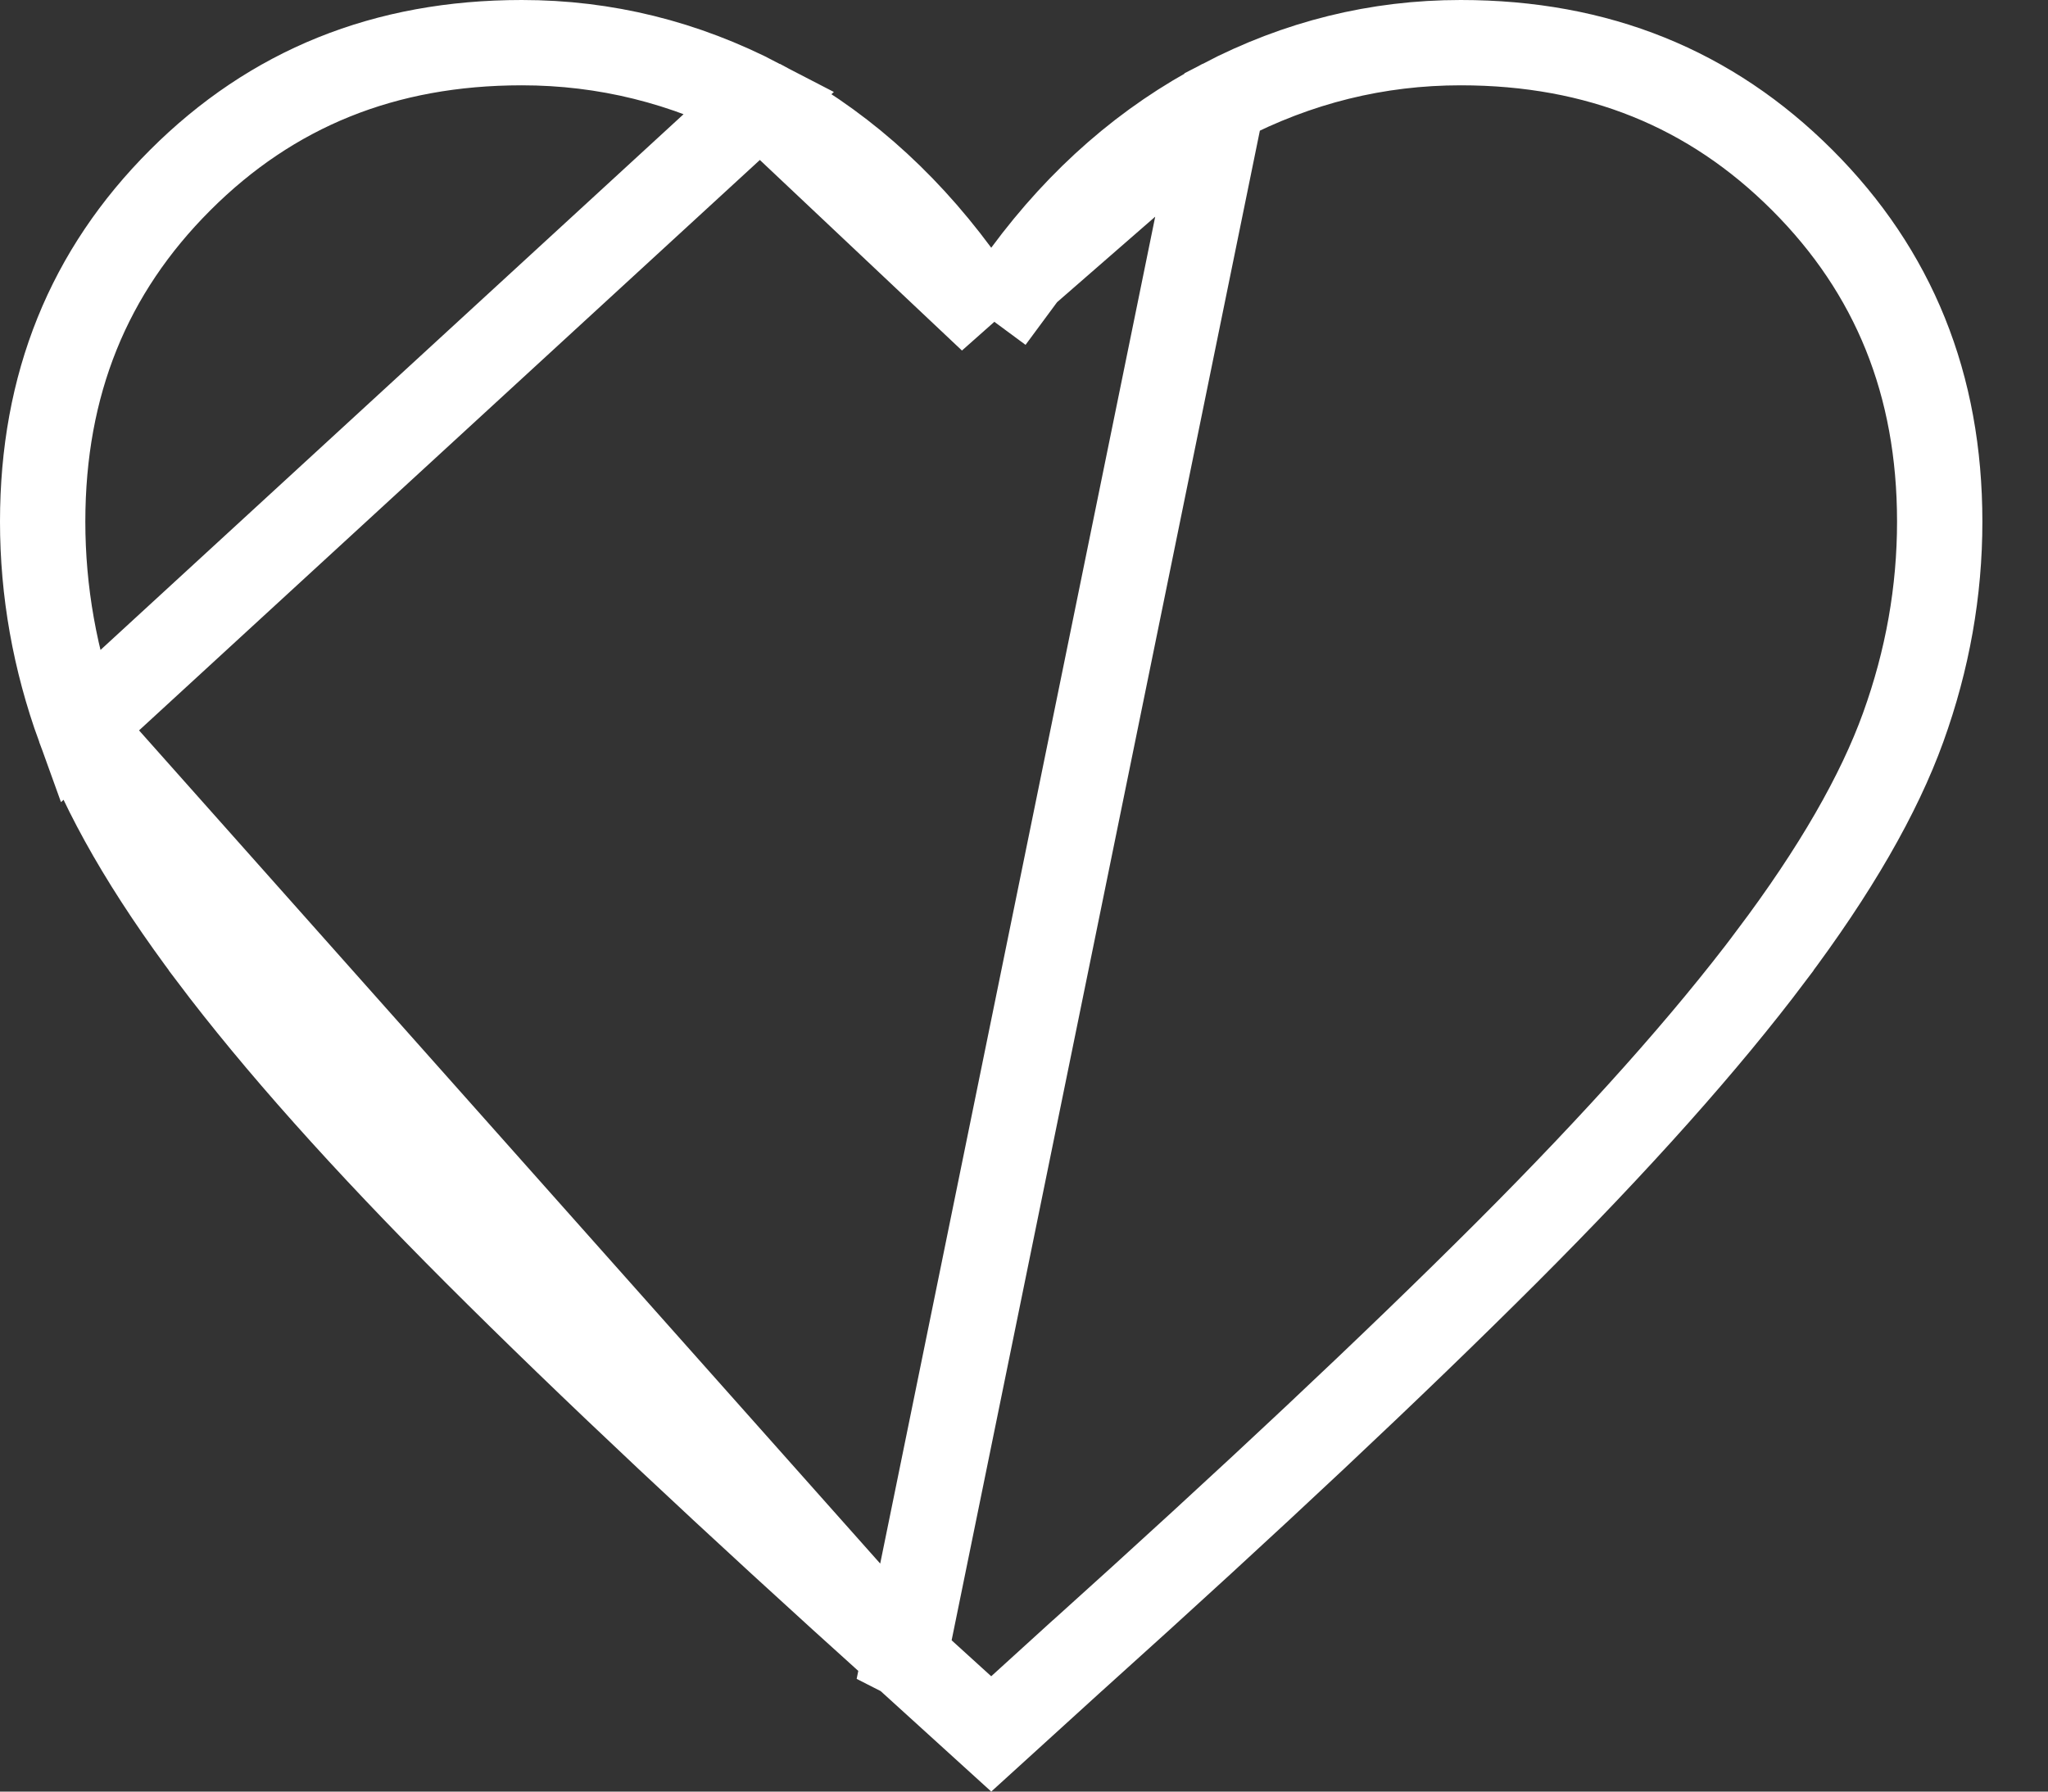 <svg width="24" height="21" viewBox="0 0 24 21" fill="none" xmlns="http://www.w3.org/2000/svg">
<rect x="0" y="0" width="24" height="21" fill="#333333" stroke="none"/>
<path id="heart" d="M10.605 19.406L10.607 19.407L11.616 20.324L12.624 19.407L12.626 19.406C14.66 17.575 16.334 16.002 17.651 14.686C18.966 13.371 19.998 12.212 20.753 11.208L20.753 11.207C21.509 10.203 22.02 9.31 22.303 8.526L22.303 8.526C22.589 7.734 22.731 6.93 22.731 6.114C22.731 4.507 22.193 3.184 21.12 2.111C20.047 1.038 18.724 0.5 17.118 0.5C16.14 0.5 15.211 0.729 14.323 1.192L10.605 19.406ZM10.605 19.406C8.571 17.575 6.897 16.002 5.581 14.686C4.266 13.371 3.234 12.212 2.478 11.208L2.478 11.207C1.722 10.203 1.212 9.31 0.929 8.526L0.929 8.526M10.605 19.406L0.929 8.526M11.616 3.745L11.214 3.201C10.562 2.32 9.794 1.654 8.909 1.192L11.616 3.745ZM11.616 3.745L12.018 3.201M11.616 3.745L12.018 3.201M12.018 3.201C12.669 2.32 13.438 1.654 14.323 1.192L12.018 3.201ZM0.929 8.526C0.642 7.734 0.5 6.93 0.5 6.114C0.5 4.507 1.038 3.184 2.112 2.111C3.185 1.038 4.507 0.5 6.114 0.5C7.091 0.5 8.021 0.729 8.909 1.192L0.929 8.526Z" stroke="white"/>
</svg>
